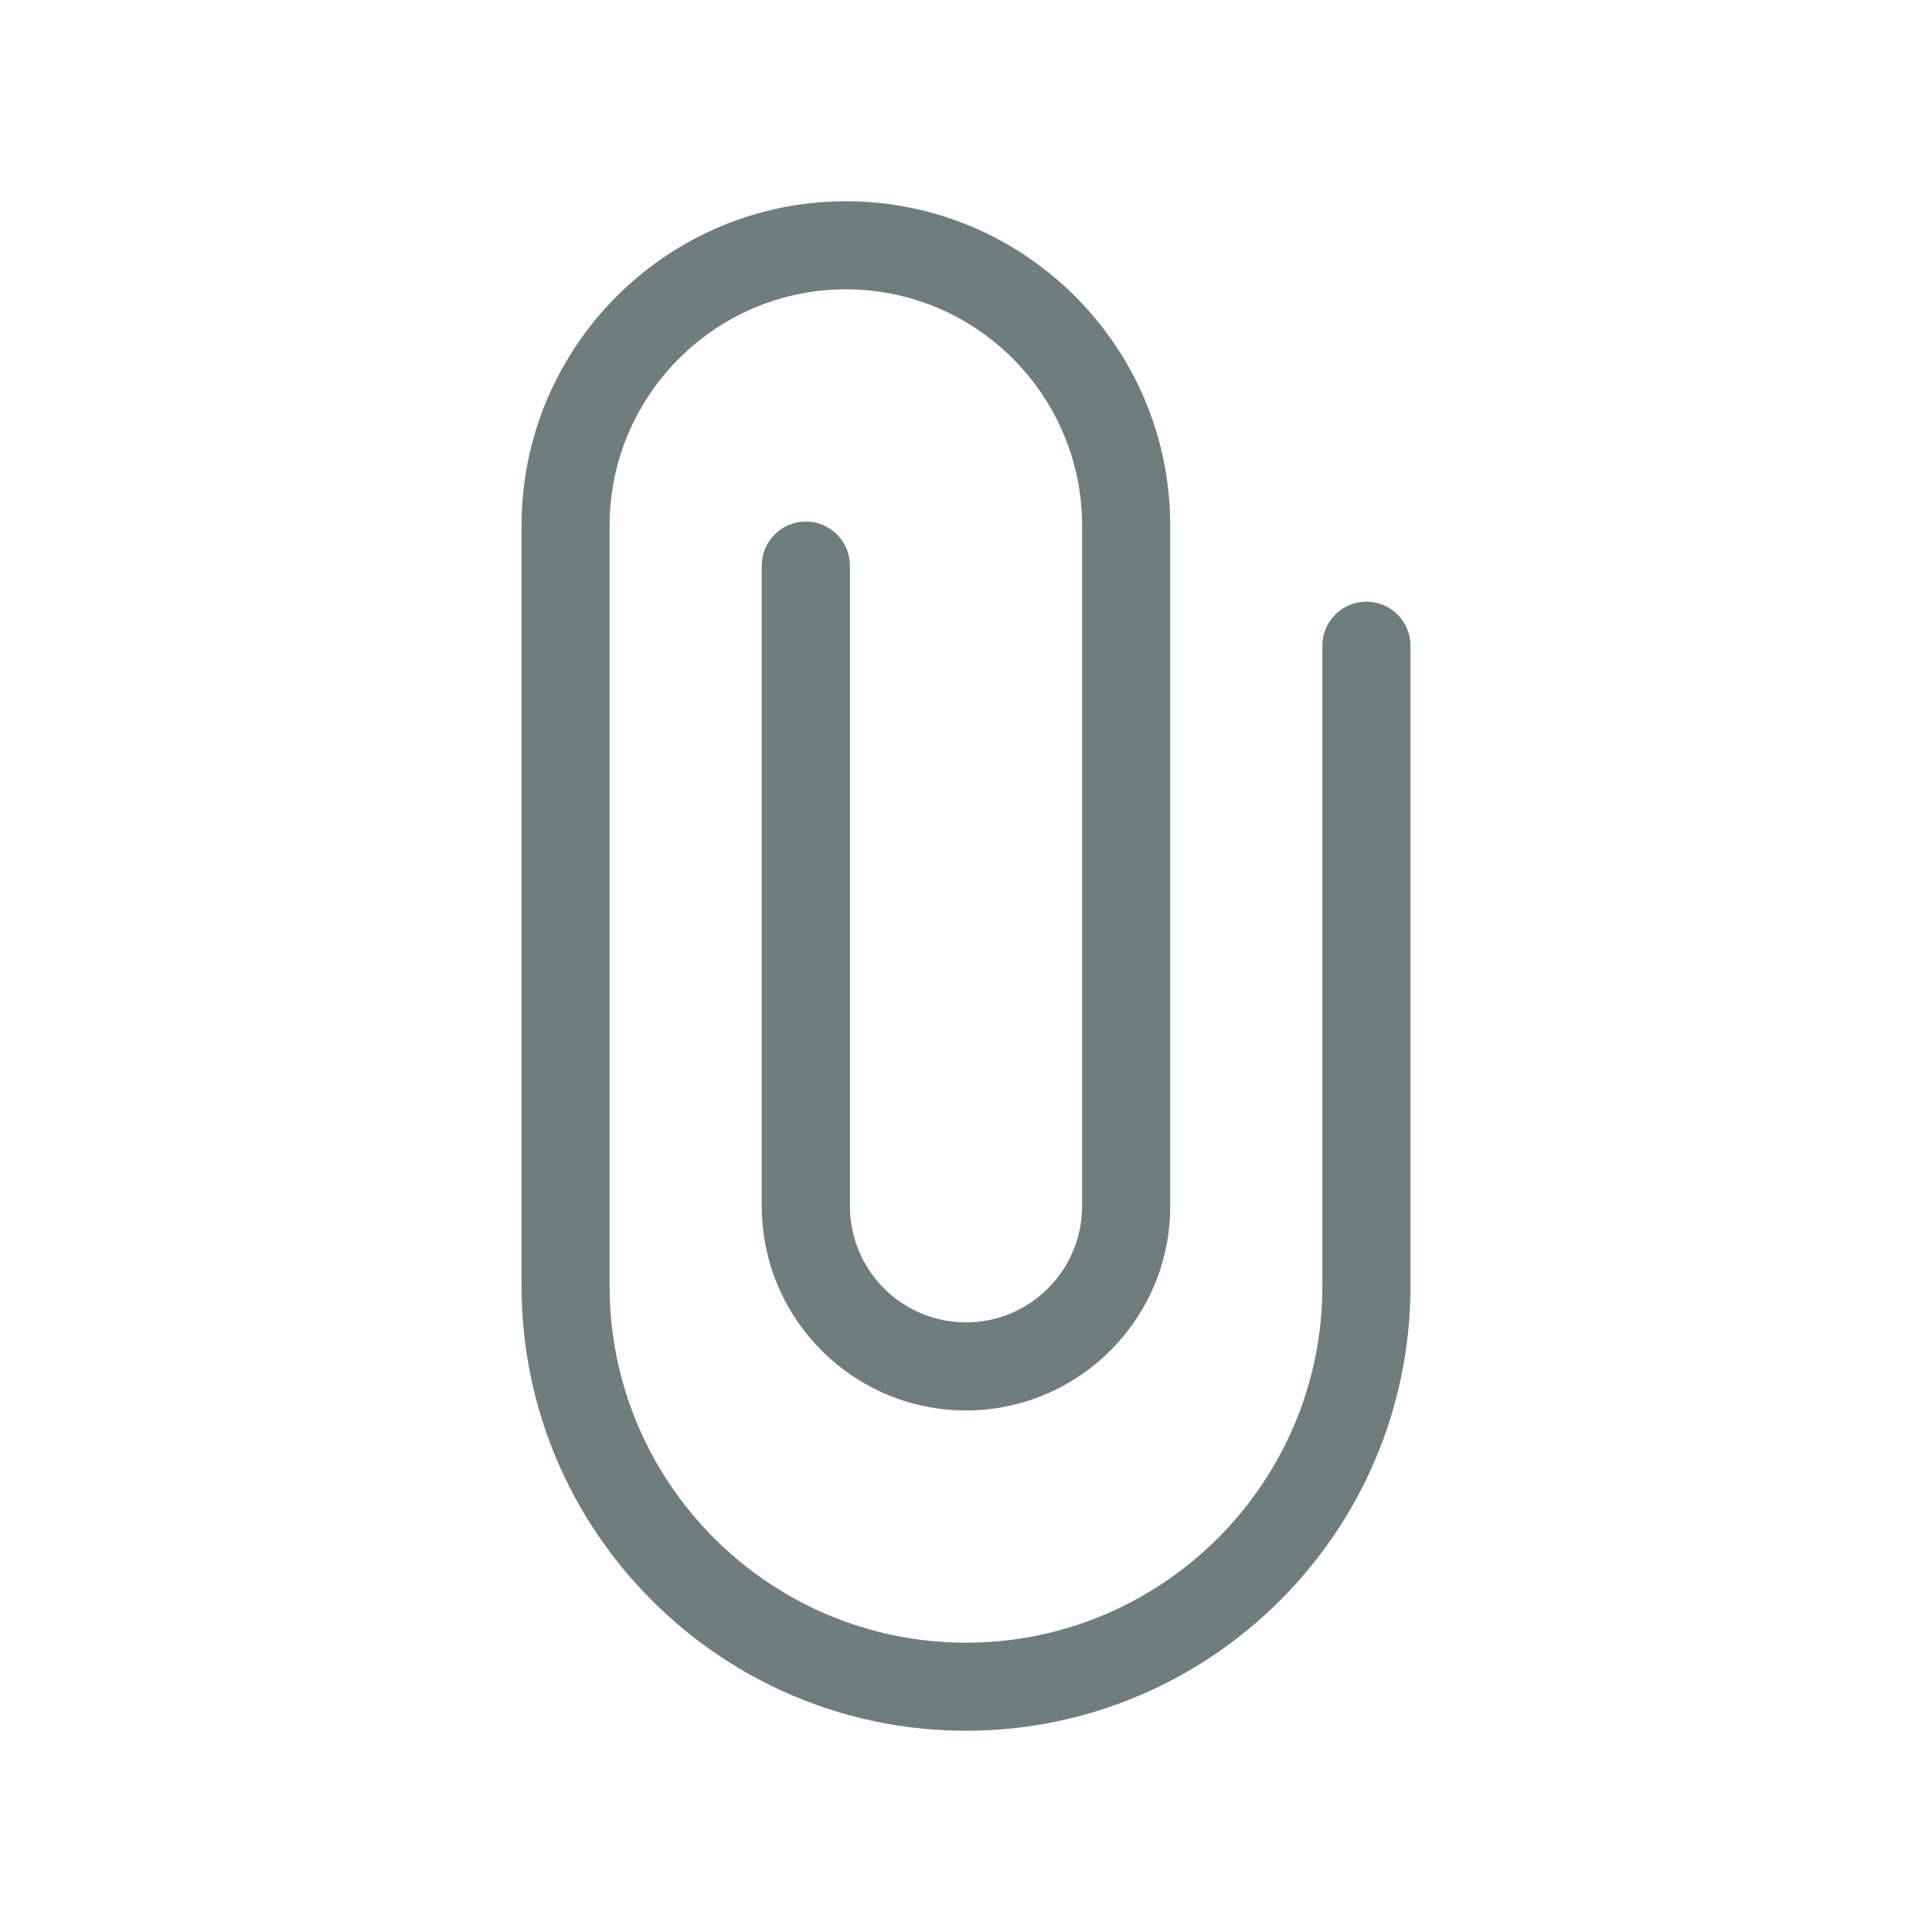 <svg width="24" height="24" viewBox="0 0 24 24" fill="none" xmlns="http://www.w3.org/2000/svg">
<path d="M12 21.5C8.956 21.5 6.479 19.023 6.479 15.979V6.529C6.479 4.307 8.286 2.5 10.508 2.5C12.729 2.5 14.537 4.307 14.537 6.529V14.984C14.537 16.383 13.399 17.521 12 17.521C10.601 17.521 9.463 16.383 9.463 14.984V7.026C9.463 6.724 9.708 6.479 10.011 6.479C10.313 6.479 10.558 6.724 10.558 7.026V14.984C10.558 15.78 11.205 16.427 12 16.427C12.795 16.427 13.442 15.78 13.442 14.984V6.529C13.442 4.911 12.126 3.594 10.508 3.594C8.89 3.594 7.573 4.911 7.573 6.529V15.979C7.573 18.42 9.559 20.406 12 20.406C14.441 20.406 16.427 18.42 16.427 15.979L16.427 8.021C16.427 7.719 16.672 7.474 16.974 7.474C17.276 7.474 17.521 7.719 17.521 8.021V15.979C17.521 19.023 15.044 21.5 12 21.5H12Z" fill="#707D7E"/>
</svg>

